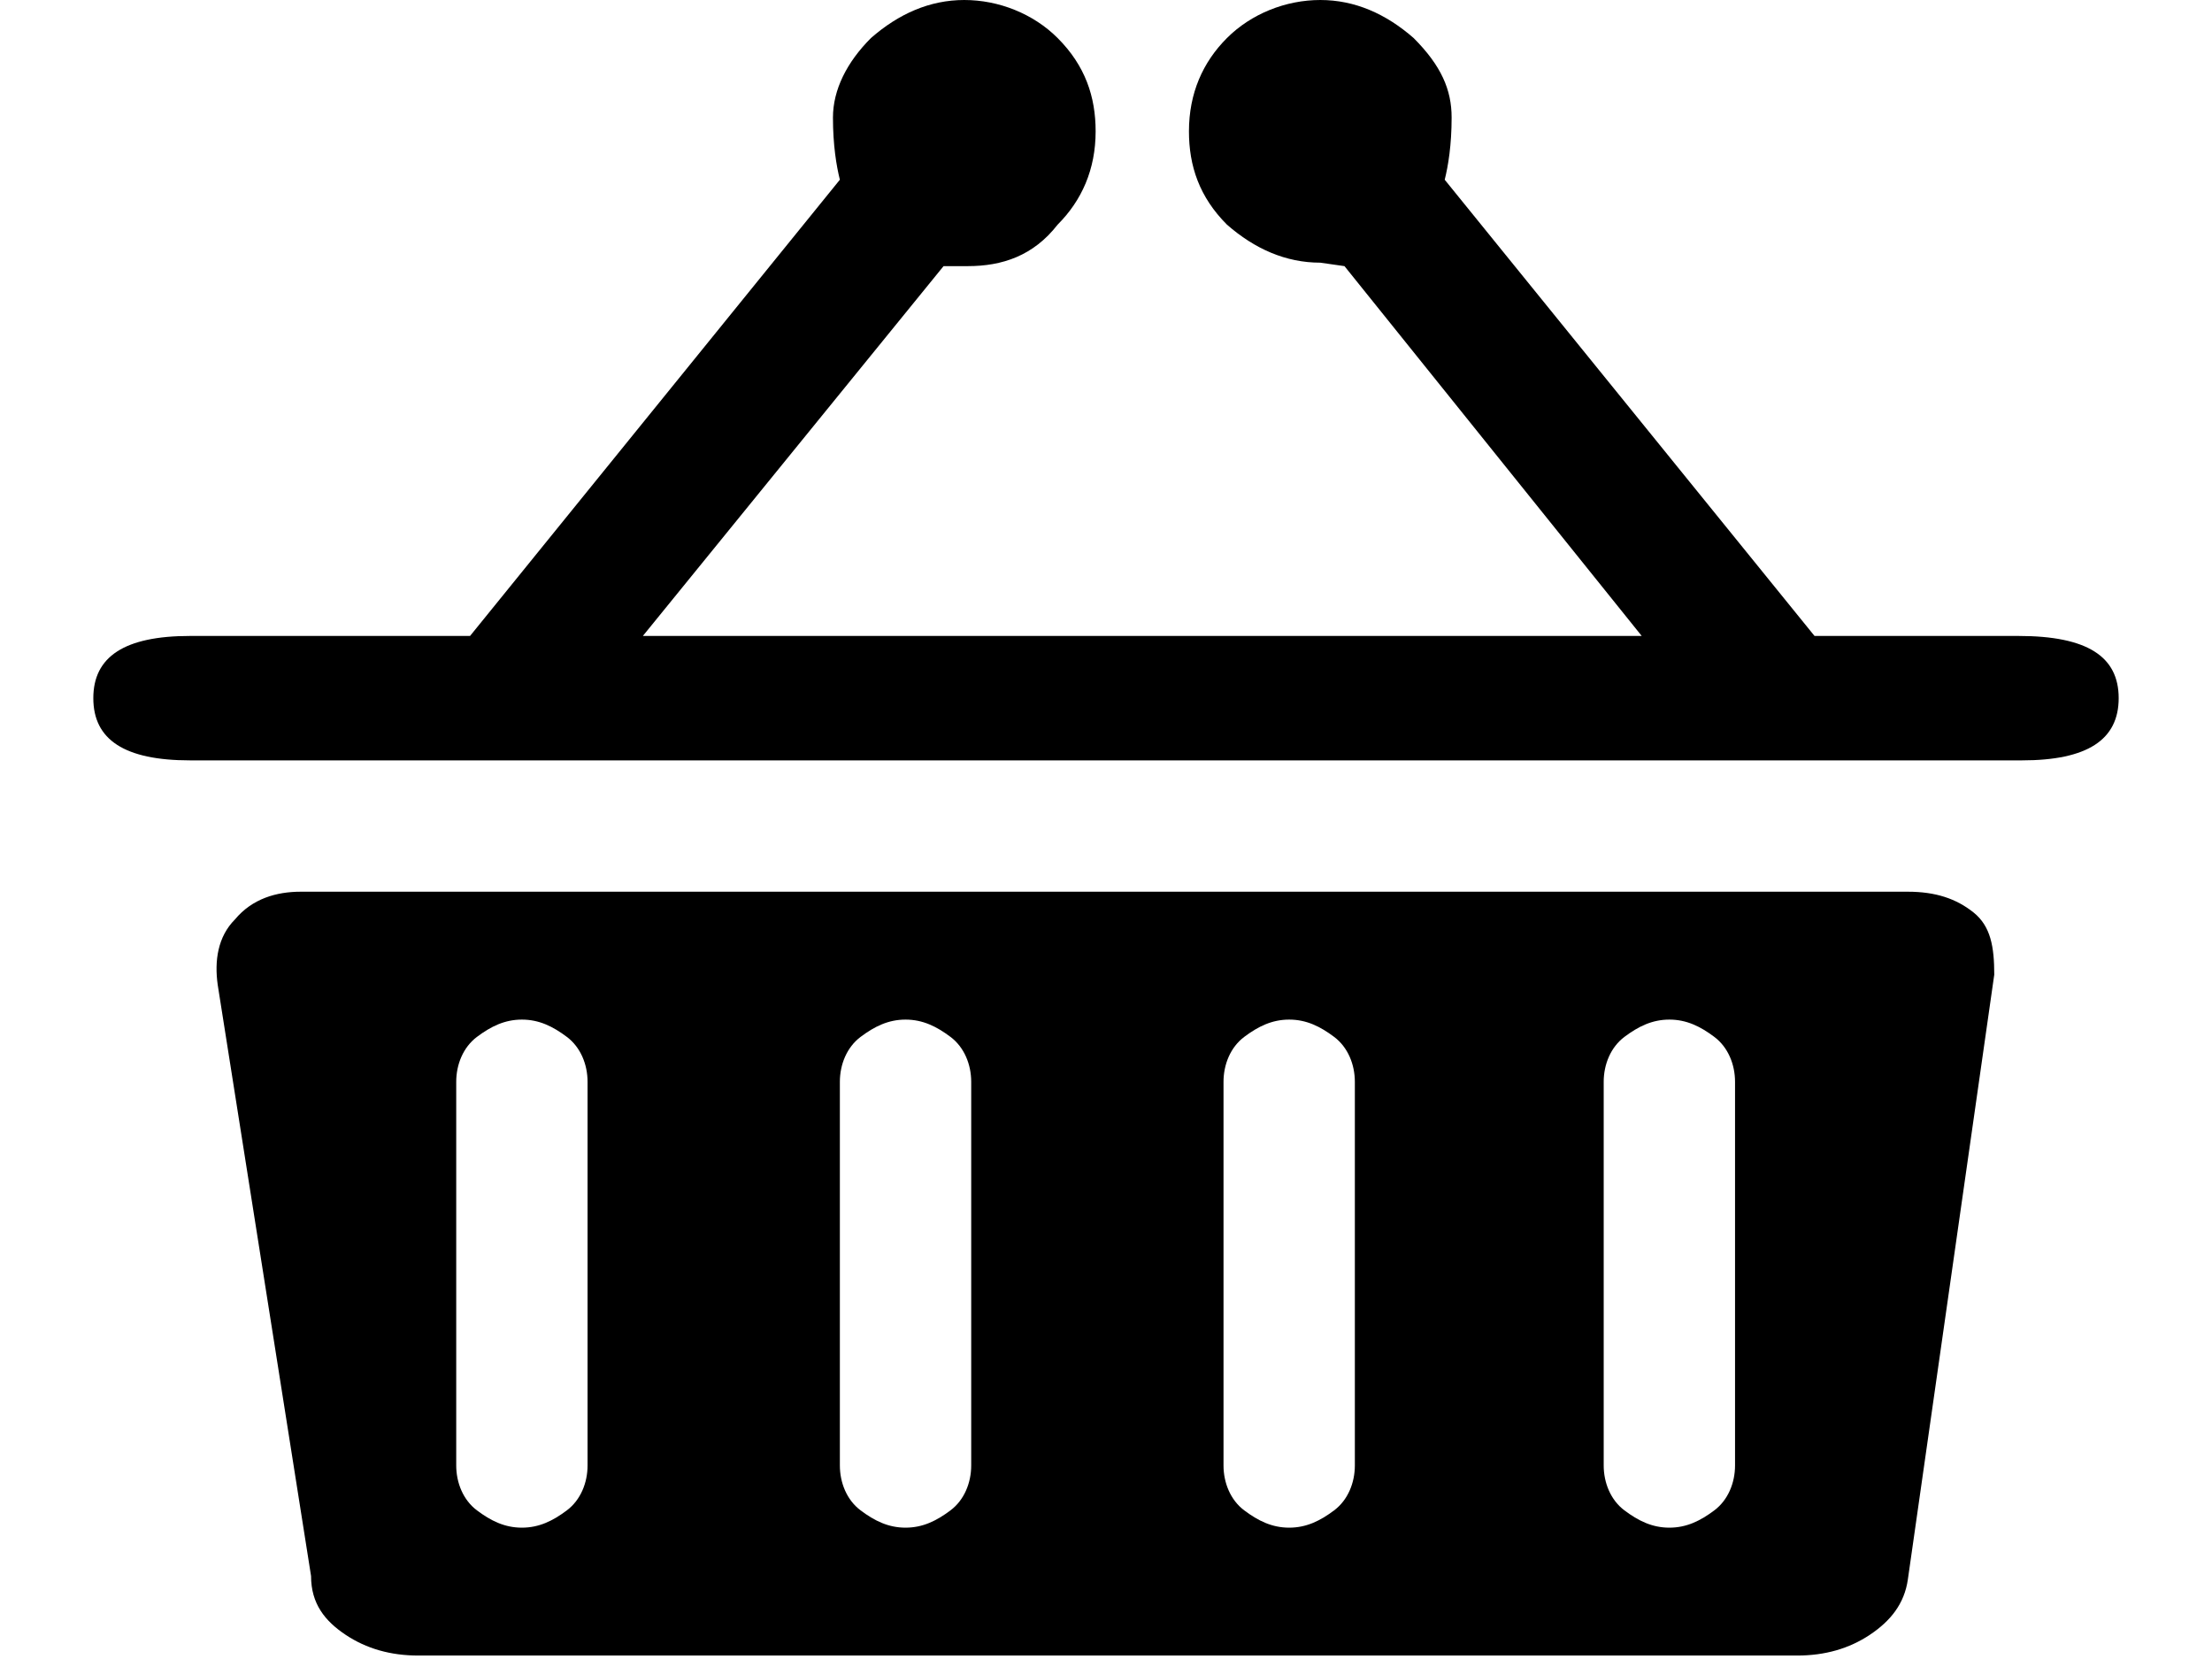 <svg xmlns="http://www.w3.org/2000/svg" viewBox="0 0 64 48">
<path d="M61.3,20.2c0,1.2-0.9,1.8-2.8,1.8h-53c-1.9,0-2.8-0.6-2.8-1.8c0-1.2,0.9-1.8,2.8-1.8h8.1L24.3,5.2c-0.1-0.4-0.2-1-0.2-1.8
	c0-0.8,0.4-1.6,1.1-2.3C26,0.4,26.9,0,27.9,0s2,0.4,2.7,1.1c0.8,0.8,1.1,1.7,1.1,2.7c0,1.1-0.4,2-1.1,2.7C29.9,7.4,29,7.7,28,7.7
	h-0.7l-8.7,10.7h28.9L38.9,7.7l-0.7-0.1c-1,0-1.9-0.4-2.7-1.1c-0.8-0.8-1.1-1.7-1.1-2.7c0-1.1,0.4-2,1.1-2.7S37.2,0,38.2,0
	c1,0,1.9,0.4,2.7,1.1c0.8,0.8,1.1,1.5,1.1,2.3c0,0.8-0.1,1.4-0.2,1.8l10.7,13.2h5.9C60.4,18.4,61.3,19,61.3,20.2L61.3,20.2z
	 M57.1,26.4c0.5,0.4,0.6,1,0.6,1.8l-2.5,17.5c-0.1,0.7-0.5,1.2-1.1,1.6c-0.6,0.4-1.3,0.6-2.1,0.6H12.1c-0.8,0-1.5-0.2-2.1-0.6
	s-1-0.9-1-1.7L6.3,28.5c-0.1-0.7,0-1.4,0.5-1.9C7.3,26,8,25.8,8.7,25.8h46.5C56,25.8,56.6,26,57.1,26.4z M17,31.3
	c0-0.5-0.2-1-0.6-1.3c-0.4-0.3-0.8-0.5-1.3-0.5c-0.5,0-0.9,0.2-1.3,0.5c-0.4,0.3-0.6,0.8-0.6,1.3v11.1c0,0.5,0.2,1,0.6,1.3
	c0.4,0.3,0.8,0.5,1.3,0.5c0.5,0,0.9-0.2,1.3-0.5c0.4-0.3,0.6-0.8,0.6-1.3V31.3z M28.1,31.3c0-0.5-0.2-1-0.6-1.3
	c-0.4-0.3-0.8-0.5-1.3-0.5c-0.5,0-0.9,0.2-1.3,0.5c-0.4,0.3-0.6,0.8-0.6,1.3v11.1c0,0.5,0.2,1,0.6,1.3c0.4,0.3,0.8,0.5,1.3,0.5
	c0.5,0,0.9-0.2,1.3-0.5c0.4-0.3,0.6-0.8,0.6-1.3V31.3z M39.2,31.3c0-0.5-0.2-1-0.6-1.3c-0.4-0.3-0.8-0.5-1.3-0.5
	c-0.5,0-0.9,0.2-1.3,0.5c-0.4,0.3-0.6,0.8-0.6,1.3v11.1c0,0.5,0.2,1,0.6,1.3c0.4,0.3,0.8,0.5,1.3,0.5c0.5,0,0.9-0.2,1.3-0.5
	c0.4-0.3,0.6-0.8,0.6-1.3V31.3z M50.2,31.3c0-0.5-0.2-1-0.6-1.3c-0.4-0.3-0.8-0.5-1.3-0.5c-0.5,0-0.9,0.2-1.3,0.5
	c-0.4,0.3-0.6,0.8-0.6,1.3v11.1c0,0.5,0.2,1,0.6,1.3c0.4,0.3,0.8,0.5,1.3,0.5c0.5,0,0.9-0.2,1.3-0.5c0.4-0.3,0.6-0.8,0.6-1.3V31.3z"
	/>
</svg>

